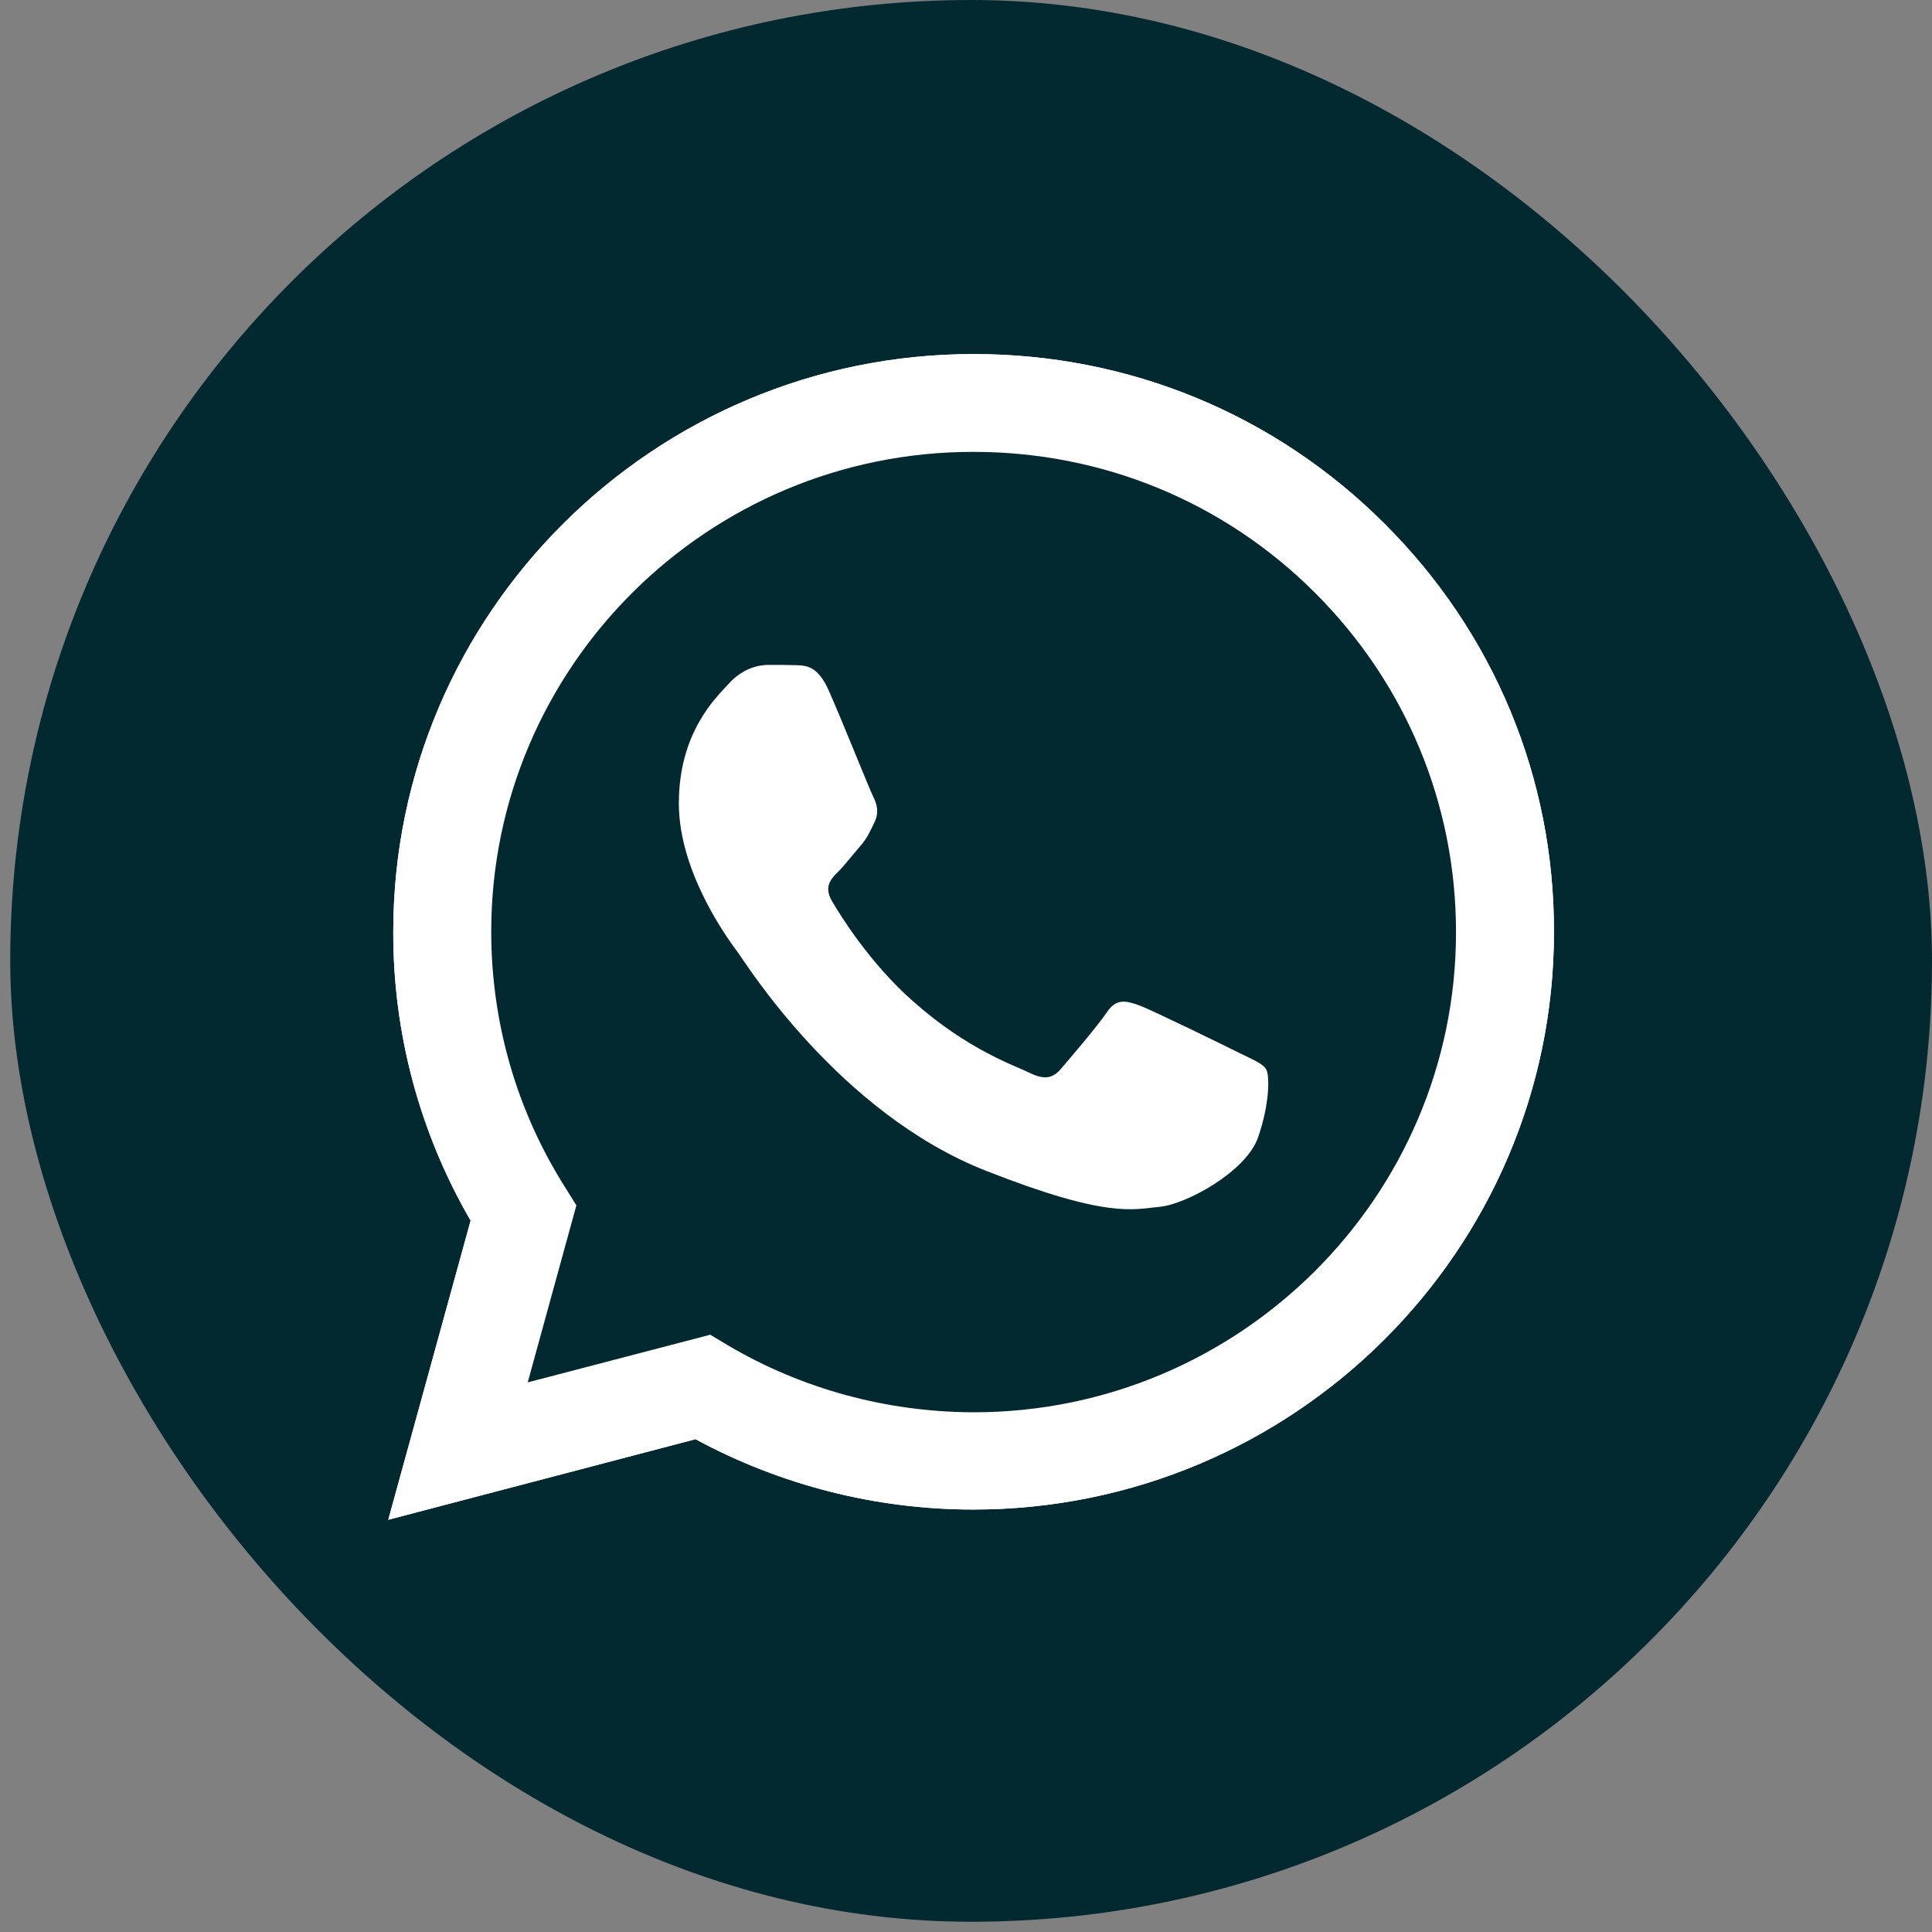 <svg width="27" height="27" viewBox="0 0 27 27" fill="none" xmlns="http://www.w3.org/2000/svg">
<rect x="0" y="0" width="27" height="27" fill="#808080" stroke="none"/>
<rect x="0.143" width="26.857" height="26.857" rx="13.429" fill="#032930"/>
<path d="M5.426 21.239L6.577 17.058C5.865 15.831 5.492 14.441 5.496 13.02C5.496 8.568 9.137 4.948 13.606 4.948C15.777 4.948 17.815 5.788 19.344 7.314C20.877 8.839 21.721 10.868 21.717 13.024C21.717 17.476 18.076 21.096 13.602 21.096H13.598C12.241 21.096 10.907 20.755 9.72 20.113L5.426 21.239ZM9.926 18.653L10.171 18.8C11.206 19.412 12.393 19.733 13.602 19.737H13.606C17.321 19.737 20.348 16.729 20.348 13.028C20.348 11.236 19.647 9.551 18.375 8.282C17.103 7.012 15.407 6.315 13.606 6.315C9.891 6.311 6.865 9.319 6.865 13.02C6.865 14.286 7.219 15.521 7.896 16.59L8.055 16.845L7.375 19.319L9.926 18.653Z" fill="white"/>
<path d="M5.71 20.957L6.822 16.919C6.134 15.738 5.772 14.395 5.772 13.024C5.776 8.727 9.288 5.231 13.606 5.231C15.703 5.231 17.667 6.044 19.145 7.515C20.624 8.986 21.437 10.945 21.437 13.028C21.437 17.325 17.92 20.821 13.606 20.821H13.602C12.291 20.821 11.004 20.492 9.86 19.873L5.71 20.957Z" fill="#032930"/>
<path d="M5.426 21.239L6.577 17.058C5.865 15.831 5.492 14.441 5.496 13.02C5.496 8.568 9.137 4.948 13.606 4.948C15.777 4.948 17.815 5.788 19.344 7.314C20.877 8.839 21.721 10.868 21.717 13.024C21.717 17.476 18.076 21.096 13.602 21.096H13.598C12.241 21.096 10.907 20.755 9.72 20.113L5.426 21.239ZM9.926 18.653L10.171 18.8C11.206 19.412 12.393 19.733 13.602 19.737H13.606C17.321 19.737 20.348 16.729 20.348 13.028C20.348 11.236 19.647 9.551 18.375 8.282C17.103 7.012 15.407 6.315 13.606 6.315C9.891 6.311 6.865 9.319 6.865 13.02C6.865 14.286 7.219 15.521 7.896 16.59L8.055 16.845L7.375 19.319L9.926 18.653Z" fill="white"/>
<path fill-rule="evenodd" clip-rule="evenodd" d="M11.579 9.644C11.428 9.307 11.268 9.3 11.124 9.296C11.008 9.292 10.871 9.292 10.735 9.292C10.599 9.292 10.381 9.342 10.195 9.544C10.008 9.745 9.487 10.233 9.487 11.228C9.487 12.219 10.214 13.179 10.315 13.314C10.416 13.45 11.72 15.552 13.777 16.361C15.489 17.035 15.839 16.899 16.209 16.865C16.578 16.83 17.407 16.377 17.578 15.905C17.745 15.432 17.745 15.03 17.695 14.944C17.644 14.859 17.508 14.809 17.305 14.708C17.103 14.607 16.107 14.12 15.921 14.05C15.734 13.984 15.598 13.949 15.466 14.151C15.329 14.352 14.94 14.805 14.824 14.941C14.707 15.076 14.586 15.091 14.384 14.991C14.182 14.89 13.528 14.677 12.754 13.988C12.151 13.454 11.743 12.792 11.626 12.591C11.509 12.389 11.614 12.281 11.716 12.18C11.805 12.091 11.918 11.944 12.019 11.828C12.12 11.712 12.155 11.627 12.221 11.491C12.287 11.355 12.256 11.239 12.206 11.139C12.155 11.042 11.758 10.043 11.579 9.644Z" fill="white"/>
</svg>
